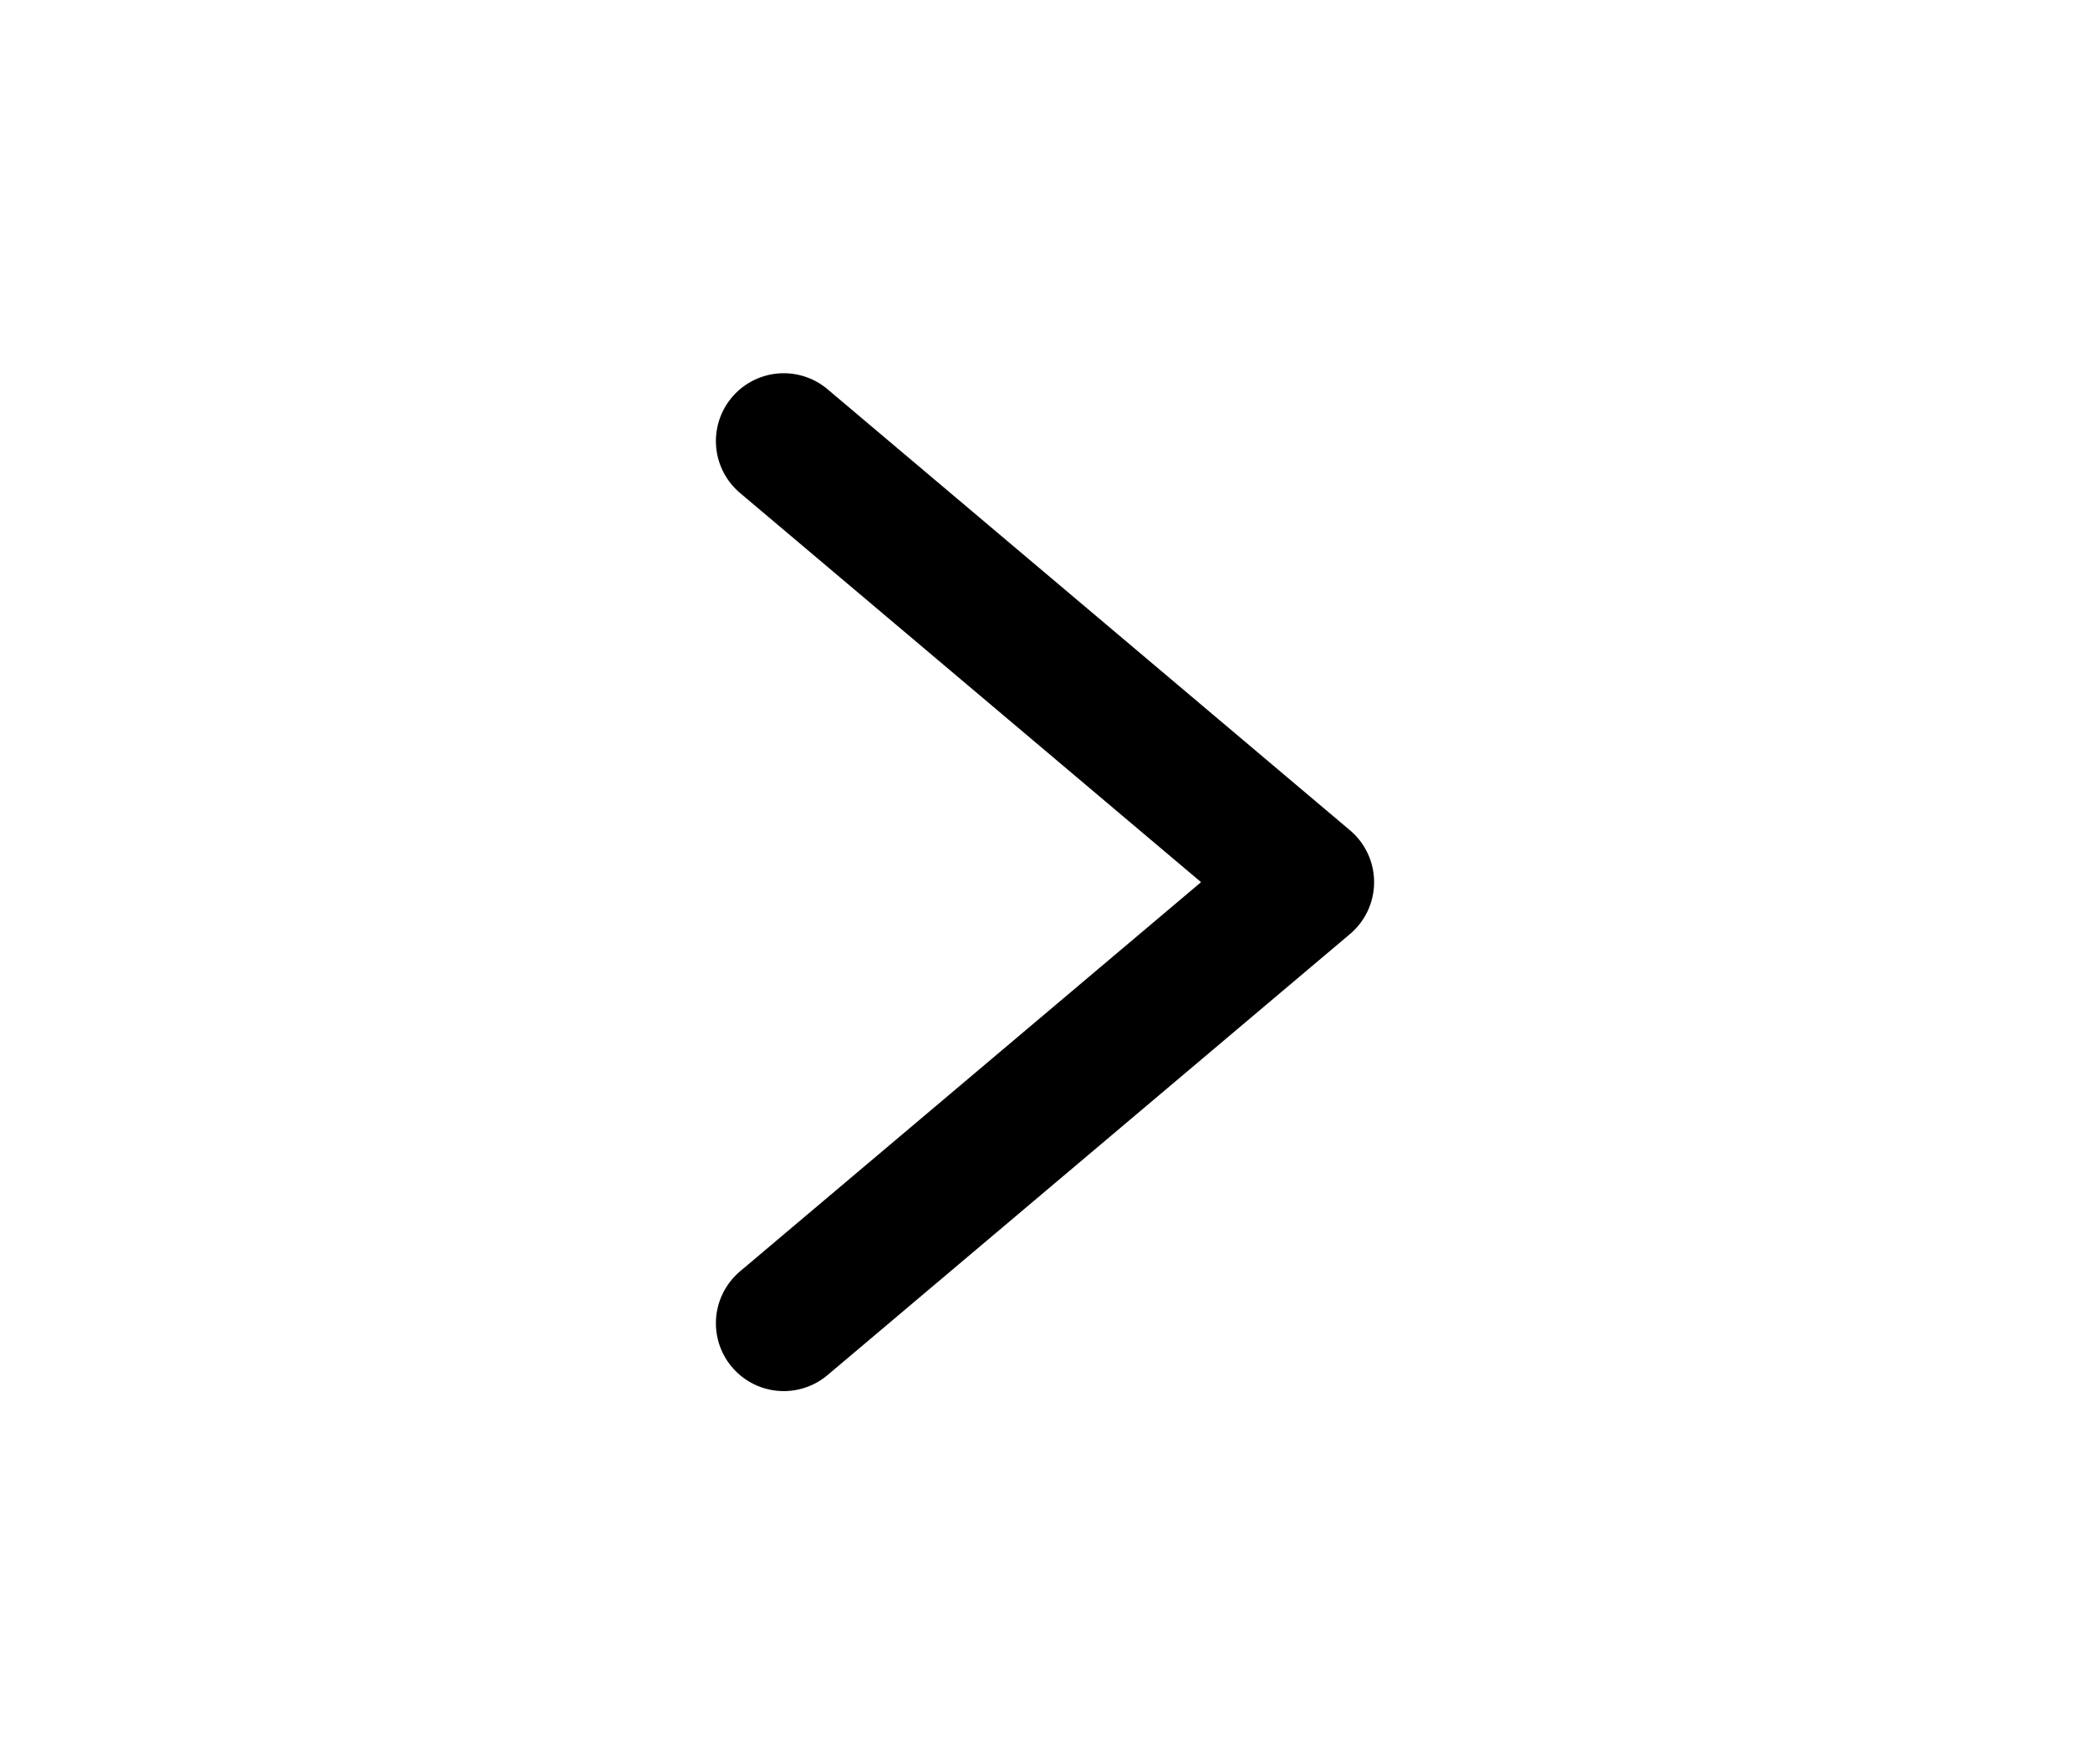 <svg width="77" height="65" viewBox="0 0 77 65" fill="none" xmlns="http://www.w3.org/2000/svg">
<path d="M28.875 48.75L48.125 32.5L28.875 16.25" stroke="black" stroke-width="5" stroke-linecap="round" stroke-linejoin="round"/>
</svg>
